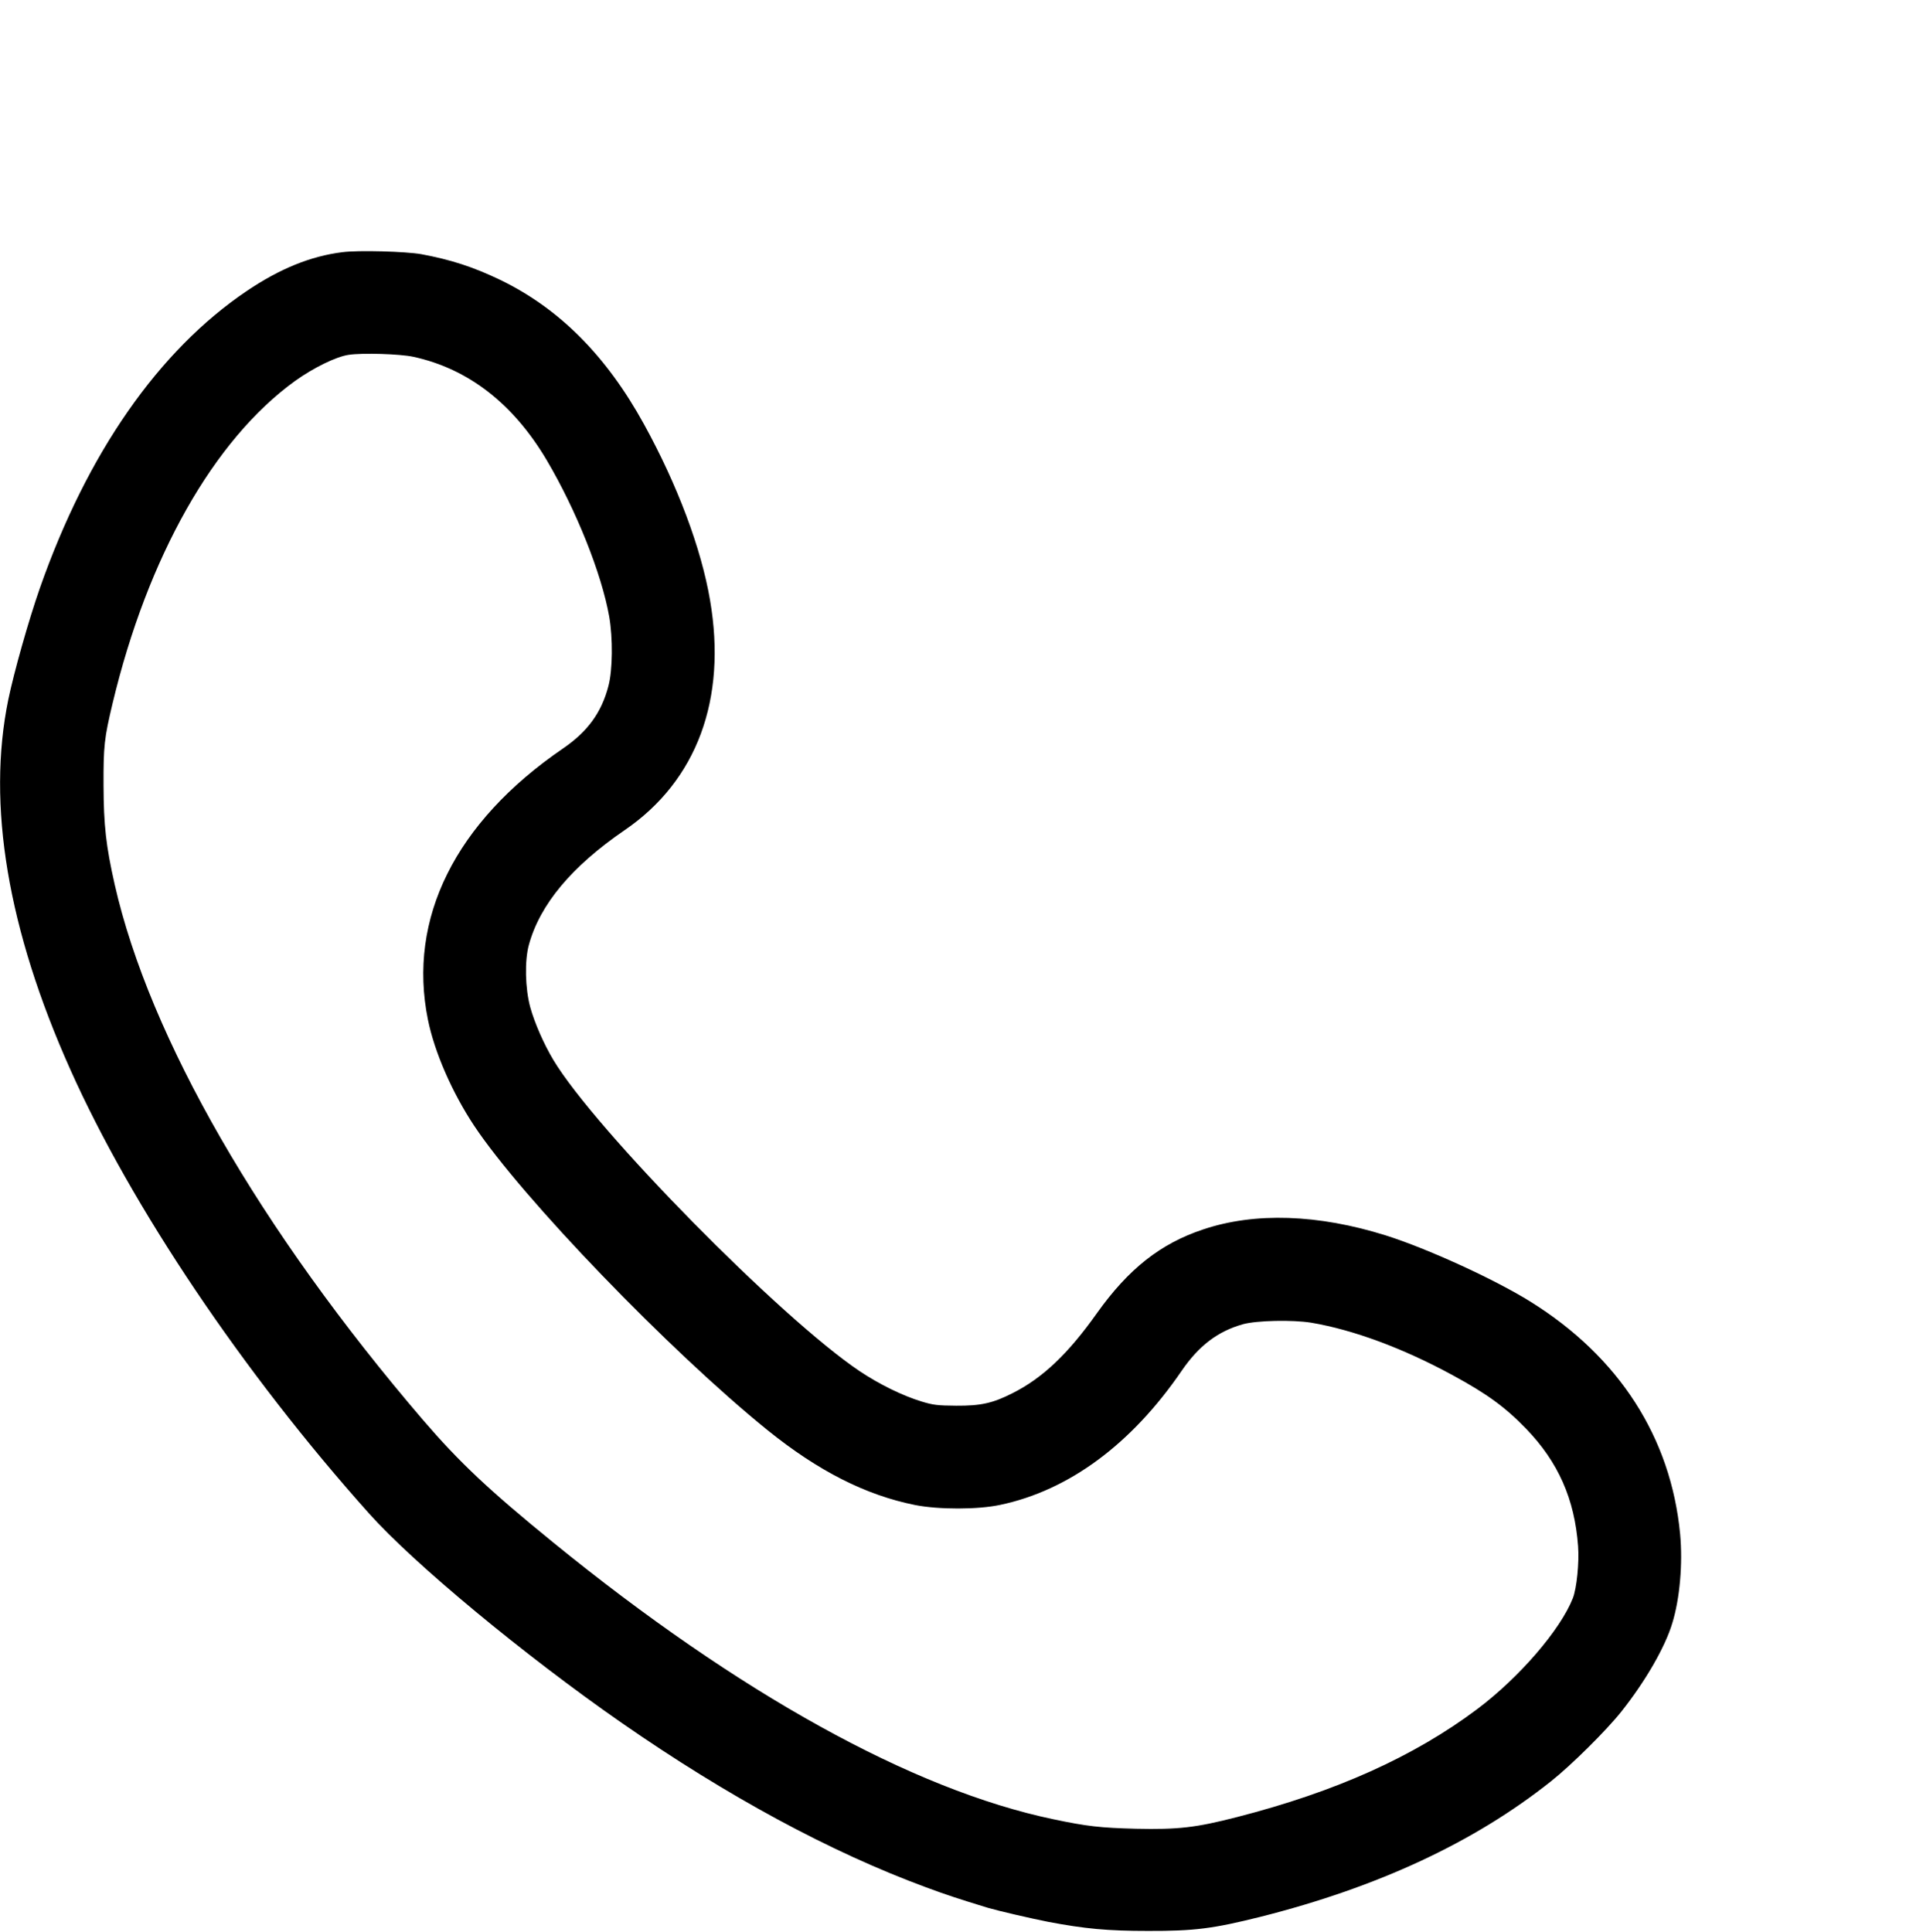 <?xml version="1.0" standalone="no"?>
<!DOCTYPE svg PUBLIC "-//W3C//DTD SVG 20010904//EN"
 "http://www.w3.org/TR/2001/REC-SVG-20010904/DTD/svg10.dtd">
<svg version="1.0" xmlns="http://www.w3.org/2000/svg"
 width="1274pt" height="1280pt" viewBox="0 0 1274 1280"
 preserveAspectRatio="xMidYMid meet">
<g transform="translate(0,1280) scale(0.1,-0.1)"
fill="#000000" stroke="none">

<path d="M2268 11129 c-209 -26 -414 -109 -633 -257 -585 -395 -1057 -1074
-1371 -1969 -75 -215 -170 -551 -209 -738 -143 -696 -4 -1525 411 -2452 407
-911 1145 -2008 1977 -2939 298 -334 1029 -940 1675 -1389 702 -488 1385 -857
2017 -1090 146 -54 212 -75 410 -136 68 -20 279 -69 400 -93 243 -46 392 -60
660 -60 308 -1 432 15 744 93 780 197 1418 494 1926 898 136 108 367 337 467
463 158 199 289 425 337 585 50 162 70 394 52 590 -61 640 -404 1174 -991
1540 -239 149 -683 352 -958 439 -449 141 -869 155 -1211 40 -283 -94 -494
-261 -703 -554 -192 -271 -361 -431 -560 -531 -132 -67 -211 -84 -373 -83
-122 1 -152 4 -230 28 -125 38 -280 114 -410 201 -522 350 -1753 1601 -2029
2062 -64 107 -124 245 -153 349 -34 125 -38 309 -9 414 73 267 283 519 635
760 478 327 678 867 565 1524 -59 345 -216 763 -438 1166 -249 453 -561 766
-951 955 -179 86 -326 134 -525 171 -103 18 -415 27 -522 13z m470 -693 c364
-79 662 -310 884 -685 196 -332 363 -750 414 -1036 25 -144 23 -354 -5 -460
-46 -177 -138 -303 -302 -415 -713 -488 -1030 -1126 -894 -1796 44 -217 161
-484 307 -704 317 -477 1294 -1491 1943 -2016 336 -271 649 -430 977 -496 157
-31 416 -31 565 1 455 96 869 402 1202 889 114 166 239 261 406 308 91 25 328
30 452 10 278 -47 609 -169 937 -348 227 -123 349 -212 487 -355 212 -220 321
-465 344 -778 8 -109 -9 -279 -35 -345 -83 -210 -354 -524 -633 -734 -421
-316 -938 -548 -1593 -716 -273 -70 -387 -83 -669 -77 -235 6 -324 16 -547 63
-929 194 -2085 834 -3312 1833 -426 347 -621 530 -864 813 -1077 1257 -1812
2533 -2042 3547 -58 257 -73 393 -74 656 -1 263 5 314 60 545 232 971 671
1747 1209 2136 123 88 272 161 355 173 91 14 341 6 428 -13z"/>

</g>
</svg>
